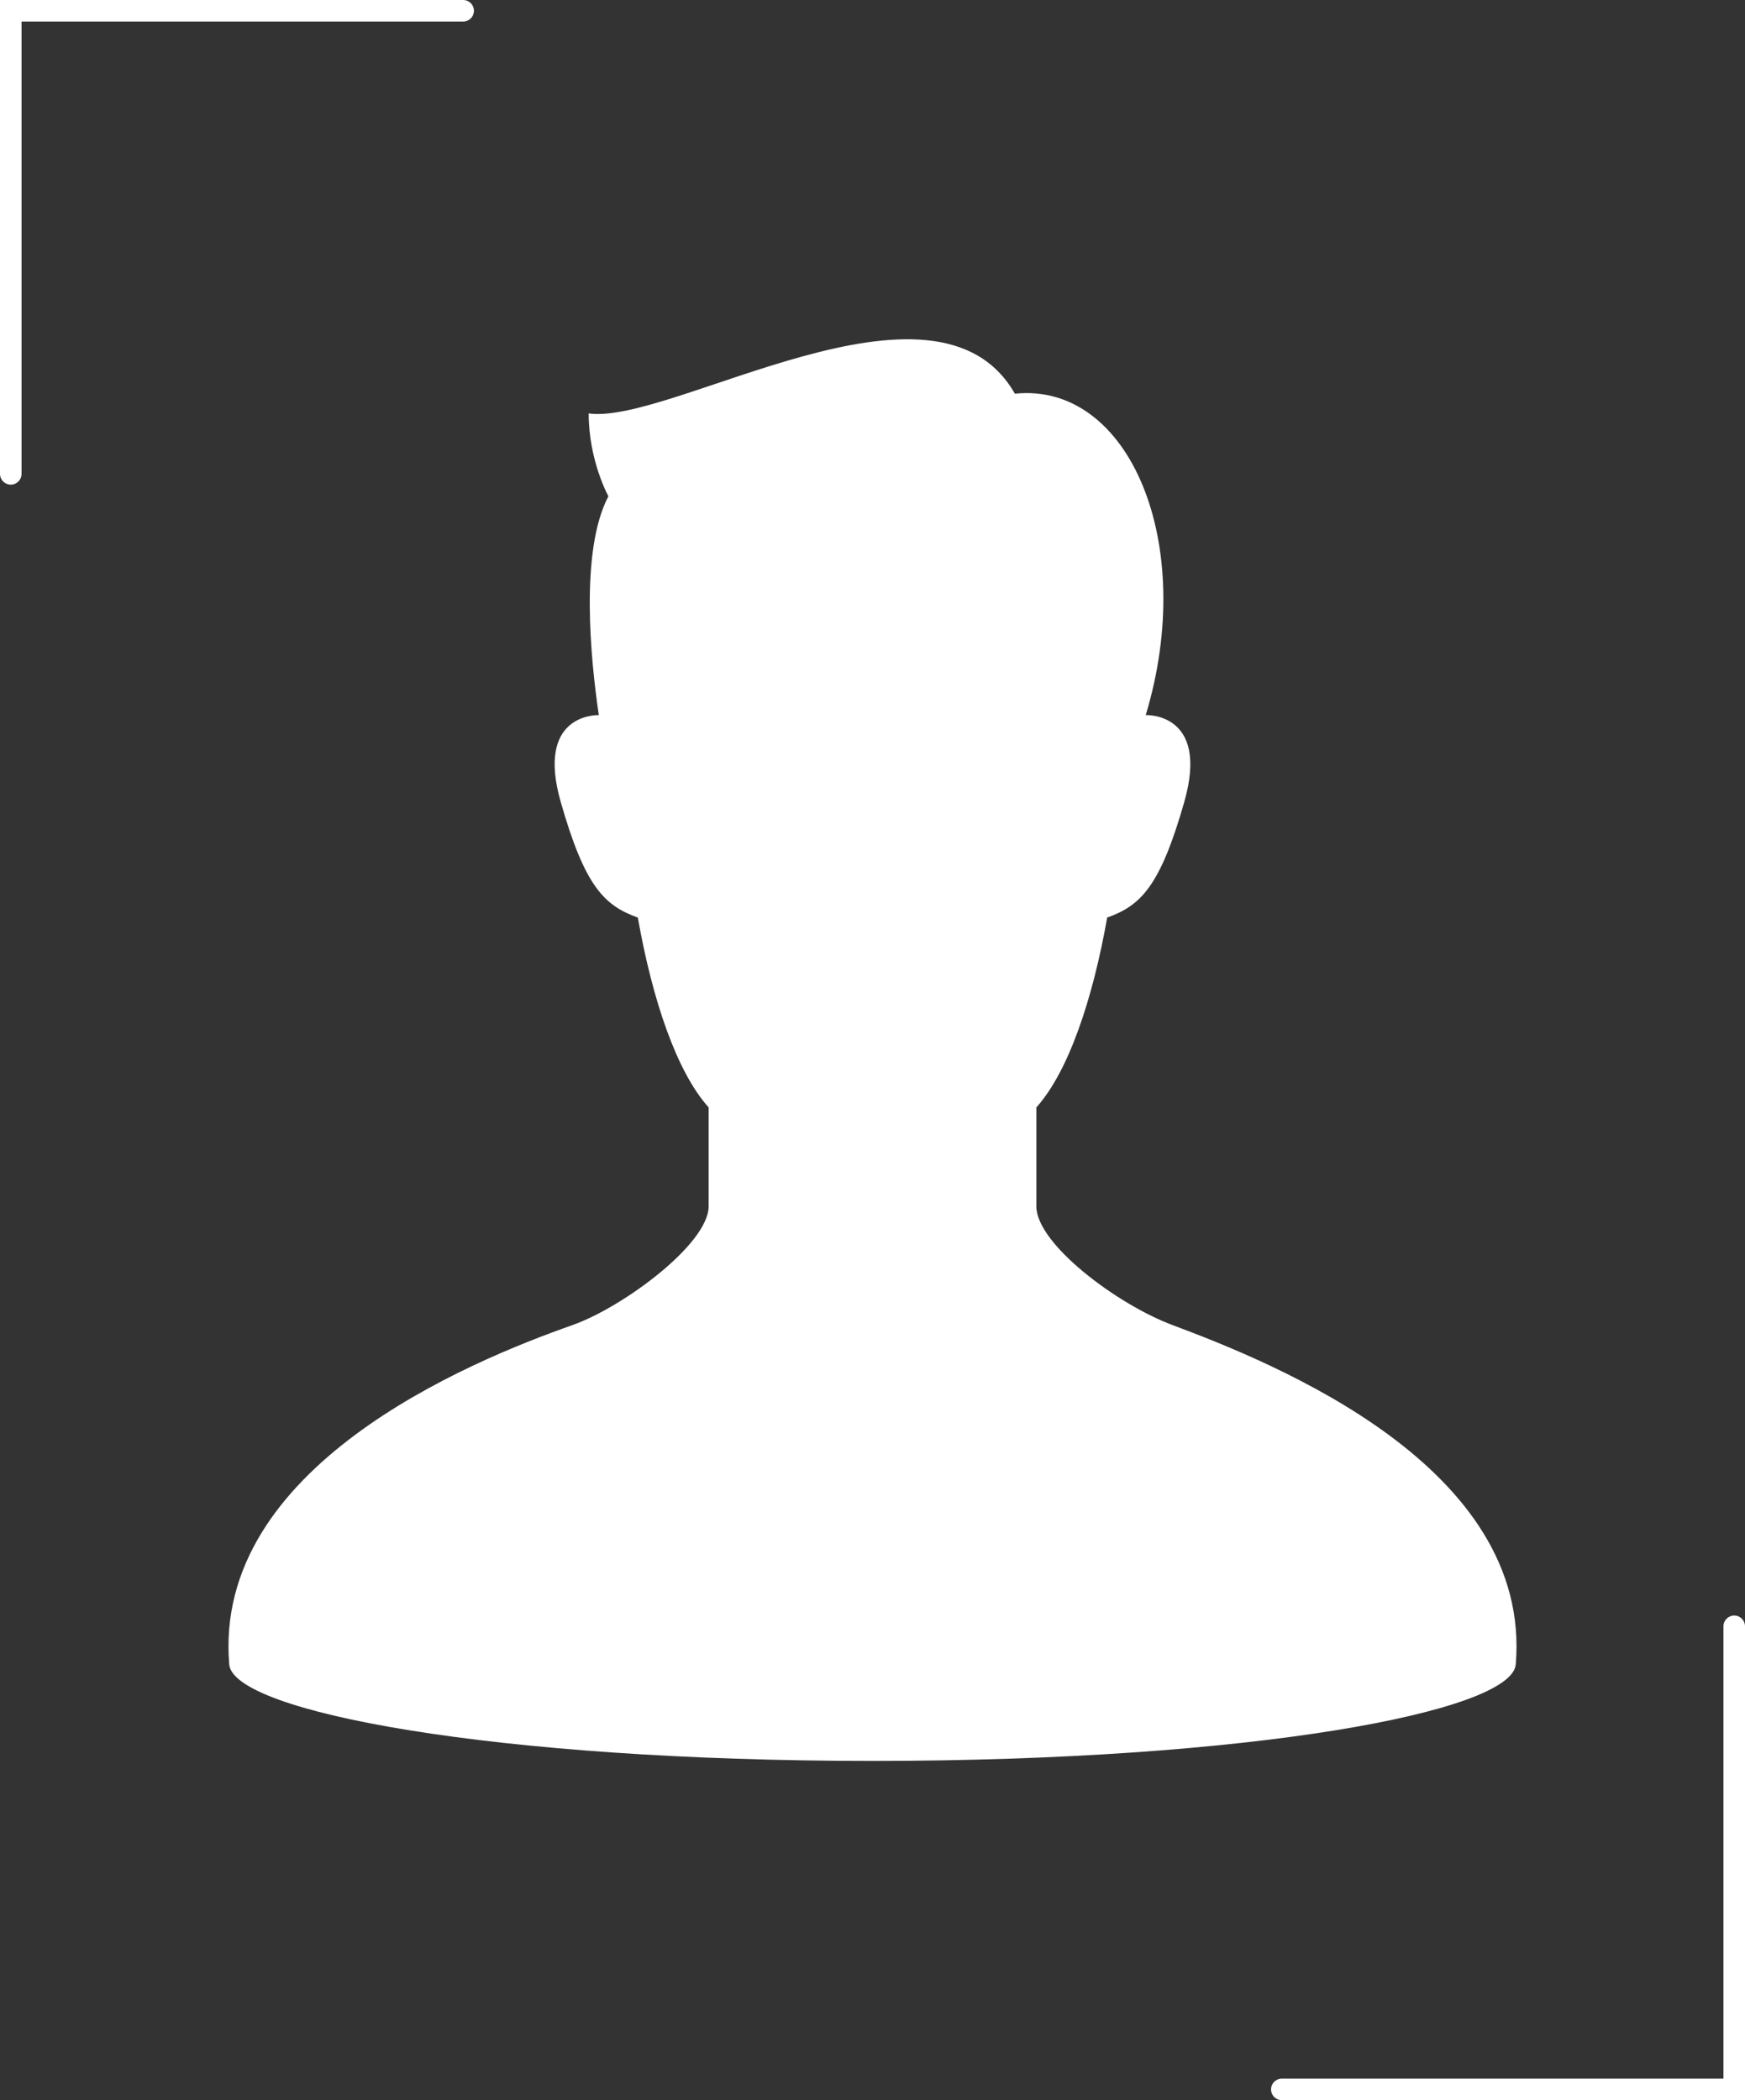 <svg width="324" height="390" viewBox="0 0 324 390" fill="none" xmlns="http://www.w3.org/2000/svg">
<rect x="0" y="0" width="324" height="390" fill="#333333" stroke="none"/>
<path d="M86 4C87.105 4 88 3.105 88 2C88 0.895 87.105 0 86 0V4ZM0 4H86V0H0V4Z" fill="white"/>
<path d="M0 88C0 89.105 0.895 90 2 90C3.105 90 4 89.105 4 88H0ZM4 88L4 2H0L0 88H4Z" fill="white"/>
<path d="M238 386C236.895 386 236 386.895 236 388C236 389.105 236.895 390 238 390V386ZM324 386H238V390H324V386Z" fill="white"/>
<path d="M324 302C324 300.895 323.105 300 322 300C320.895 300 320 300.895 320 302H324ZM320 302V388H324V302H320Z" fill="white"/>
<g clip-path="url(#clip0_99_48)">
<path d="M217.707 246.065C207.421 242.22 192.422 230.989 192.422 223.998C192.422 219.366 192.422 213.58 192.422 205.648C198.367 199.035 202.886 185.609 205.573 170.39C211.839 168.153 215.419 164.573 219.892 148.91C224.647 132.225 212.732 132.793 212.732 132.793C222.369 100.889 209.683 70.906 188.434 73.107C173.776 47.465 124.684 78.965 109.302 76.769C109.302 85.563 112.964 92.157 112.964 92.157C107.617 102.309 109.679 122.553 111.181 132.793C110.312 132.777 99.537 132.889 104.108 148.91C108.581 164.573 112.161 168.153 118.428 170.39C121.109 185.609 125.628 199.035 131.578 205.648C131.578 213.58 131.578 219.366 131.578 223.998C131.578 230.989 115.645 242.766 106.294 246.065C86.974 252.868 39.5 272.432 42.564 309.08C43.299 317.874 91.657 327 162 327C232.338 327 280.702 317.874 281.437 309.08C284.501 272.396 236.904 253.246 217.707 246.065Z" fill="white"/>
</g>
<defs>
<clipPath id="clip0_99_48">
<rect width="264" height="264" fill="white" transform="translate(30 63)"/>
</clipPath>
</defs>
</svg>
